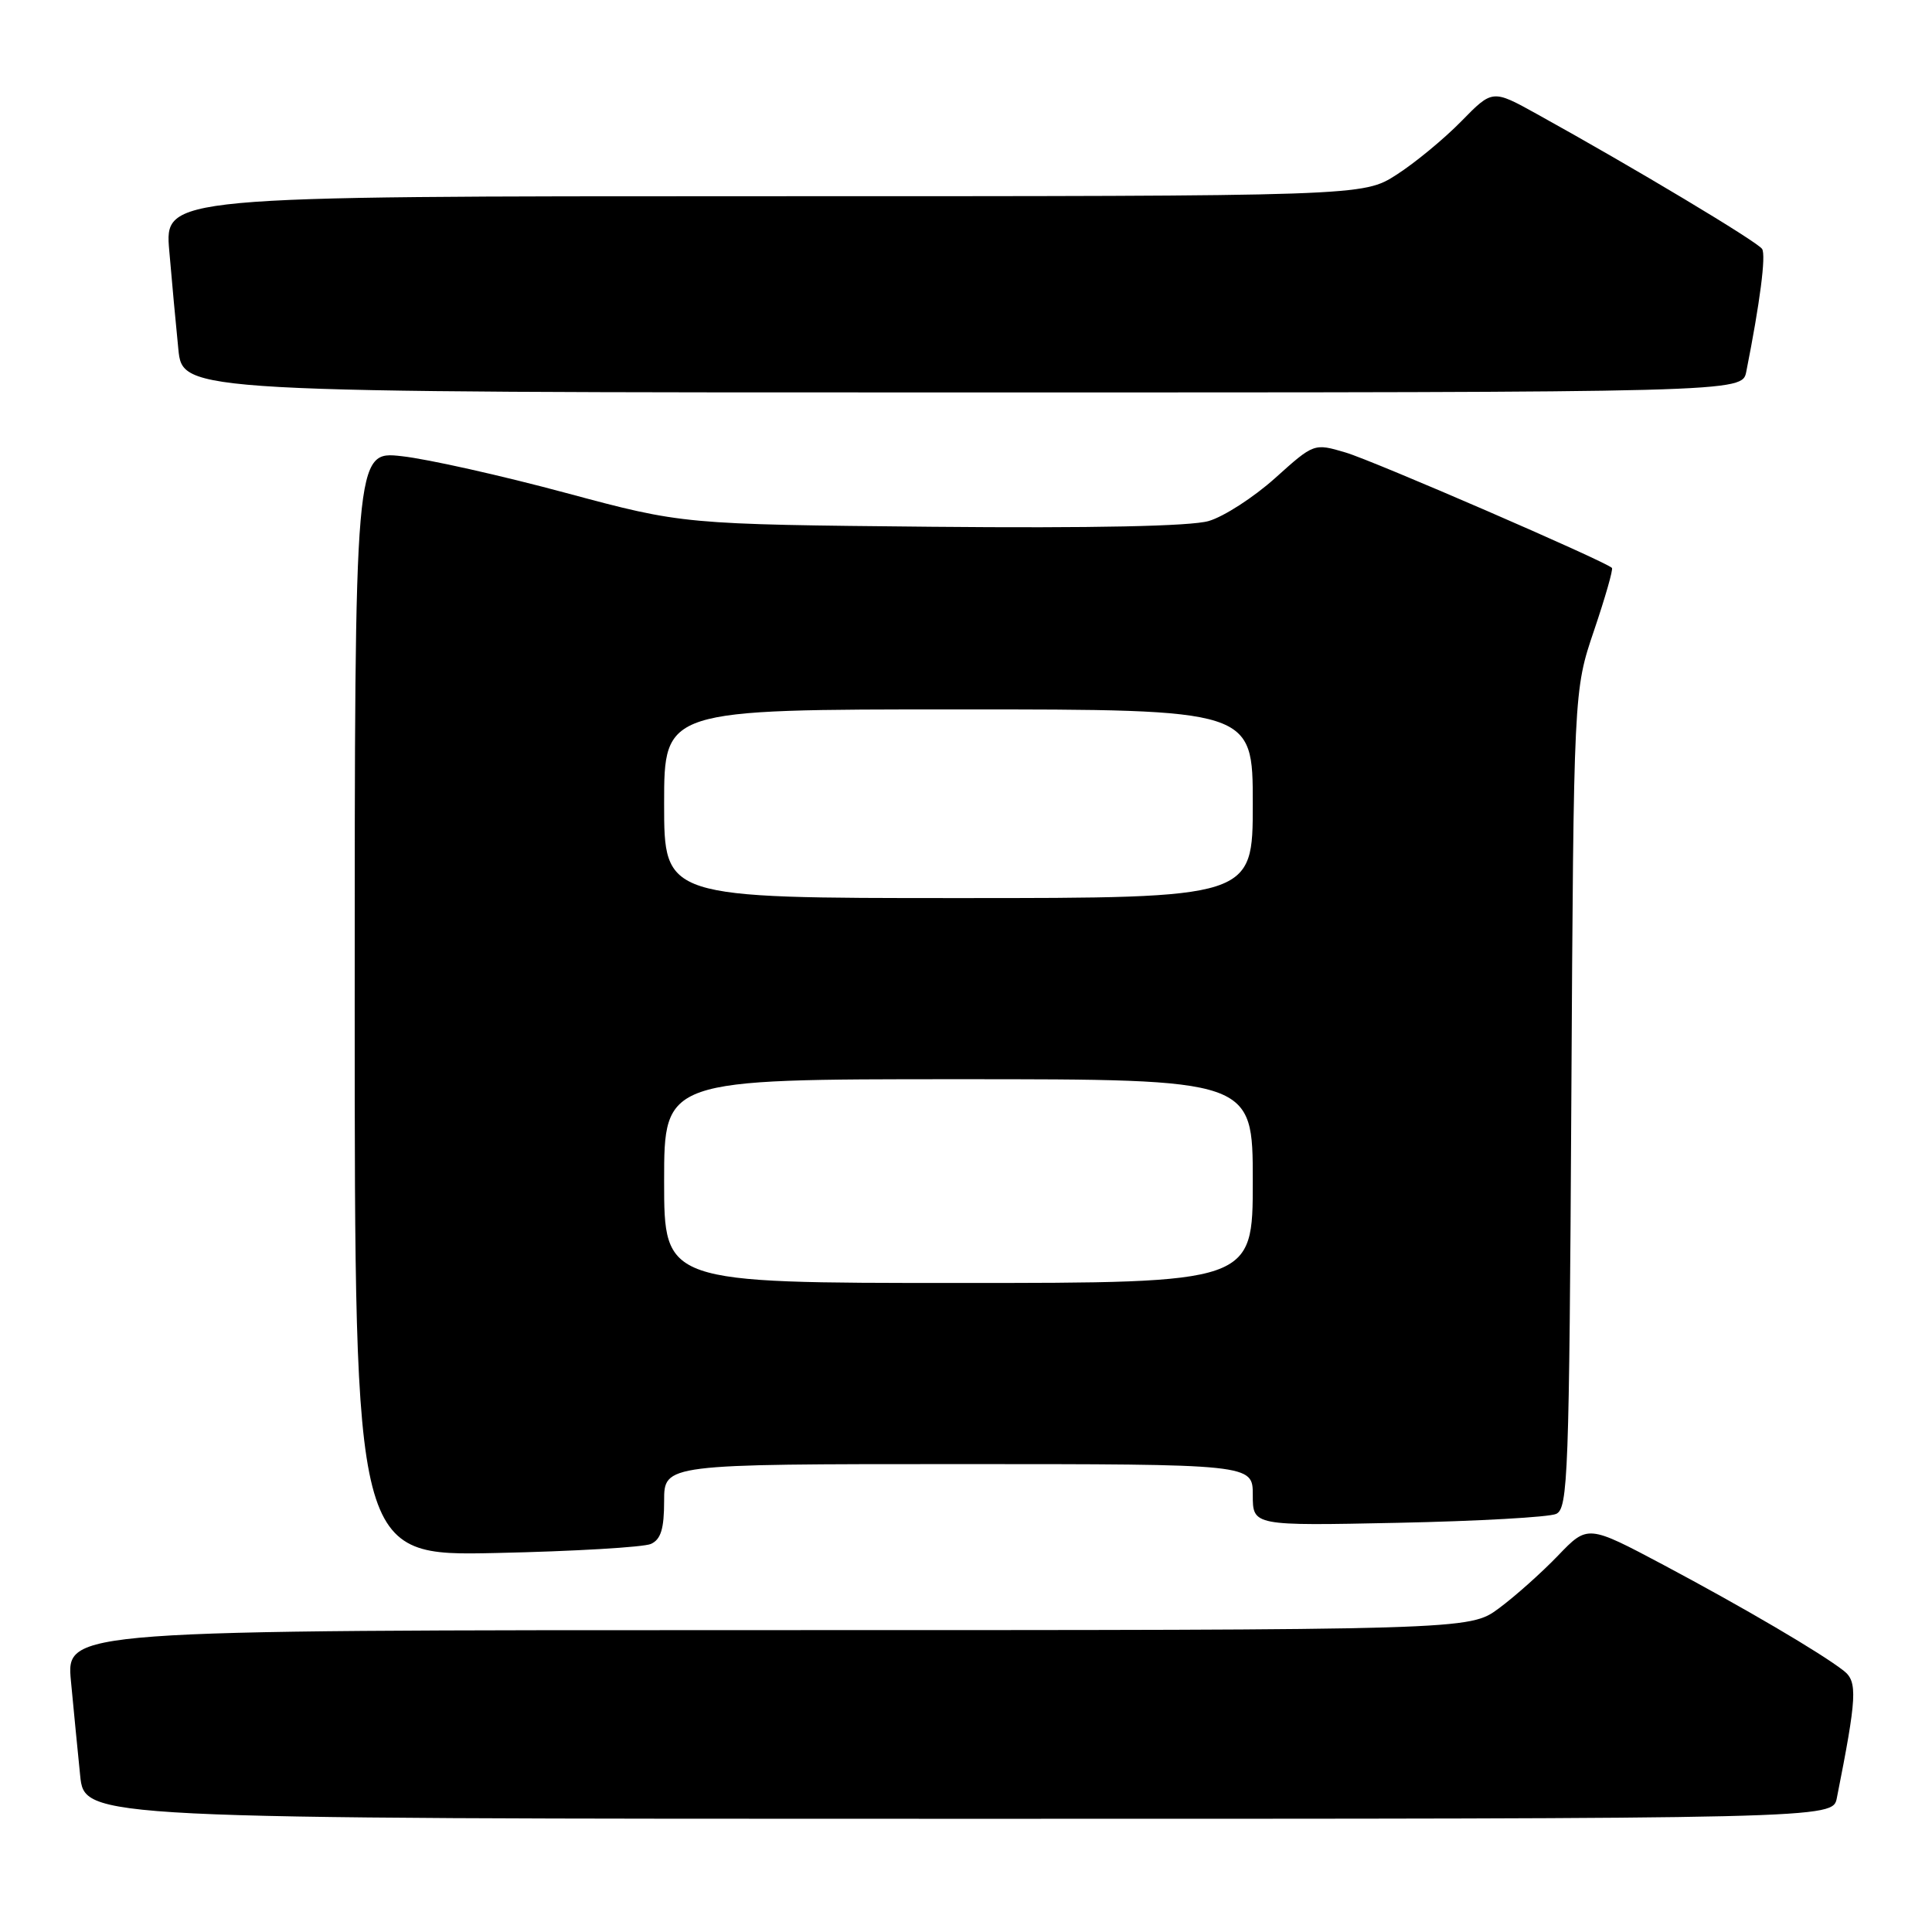 <?xml version="1.0" encoding="UTF-8" standalone="no"?>
<!DOCTYPE svg PUBLIC "-//W3C//DTD SVG 1.1//EN" "http://www.w3.org/Graphics/SVG/1.1/DTD/svg11.dtd" >
<svg xmlns="http://www.w3.org/2000/svg" xmlns:xlink="http://www.w3.org/1999/xlink" version="1.1" viewBox="0 0 256 256">
 <g >
 <path fill="currentColor"
d=" M 243.39 238.25 C 246.05 224.85 246.16 222.84 244.31 221.39 C 241.30 219.03 231.09 213.04 220.44 207.37 C 210.38 202.03 210.38 202.03 206.44 206.13 C 204.27 208.39 200.74 211.54 198.60 213.12 C 194.70 216.00 194.70 216.00 101.73 216.00 C 8.77 216.00 8.77 216.00 9.40 222.75 C 9.75 226.46 10.30 232.09 10.62 235.25 C 11.20 241.00 11.20 241.00 127.02 241.00 C 242.84 241.00 242.84 241.00 243.39 238.25 Z  M 86.25 204.58 C 87.57 203.98 88.00 202.58 88.00 198.89 C 88.00 194.00 88.00 194.00 127.00 194.00 C 166.00 194.00 166.00 194.00 166.00 198.09 C 166.00 202.18 166.00 202.18 185.25 201.78 C 195.84 201.56 205.27 201.03 206.20 200.60 C 207.77 199.88 207.93 195.52 208.21 145.66 C 208.52 91.50 208.52 91.50 211.22 83.54 C 212.70 79.17 213.77 75.44 213.59 75.25 C 212.70 74.36 181.97 61.04 178.30 59.96 C 174.11 58.72 174.11 58.72 168.96 63.35 C 166.13 65.89 162.16 68.46 160.15 69.04 C 157.79 69.73 144.83 70.00 123.50 69.80 C 90.50 69.48 90.50 69.48 75.00 65.32 C 66.47 63.02 56.69 60.83 53.25 60.45 C 47.00 59.74 47.00 59.74 47.00 132.96 C 47.00 206.19 47.00 206.19 65.75 205.78 C 76.06 205.56 85.29 205.01 86.25 204.58 Z  M 231.39 49.25 C 233.21 40.09 234.02 33.84 233.49 32.99 C 232.92 32.06 216.43 22.18 203.63 15.10 C 197.76 11.85 197.76 11.85 193.63 16.07 C 191.36 18.39 187.50 21.58 185.05 23.15 C 180.61 26.00 180.61 26.00 101.20 26.00 C 21.80 26.00 21.80 26.00 22.43 33.25 C 22.77 37.24 23.31 43.09 23.63 46.25 C 24.20 52.00 24.20 52.00 127.52 52.00 C 230.84 52.00 230.84 52.00 231.39 49.25 Z  M 88.00 156.50 C 88.00 143.00 88.00 143.00 127.00 143.00 C 166.00 143.00 166.00 143.00 166.00 156.50 C 166.00 170.00 166.00 170.00 127.00 170.00 C 88.00 170.00 88.00 170.00 88.00 156.50 Z  M 88.00 106.50 C 88.00 94.00 88.00 94.00 127.00 94.00 C 166.00 94.00 166.00 94.00 166.00 106.50 C 166.00 119.00 166.00 119.00 127.00 119.00 C 88.00 119.00 88.00 119.00 88.00 106.50 Z "/>
</g>
</svg>